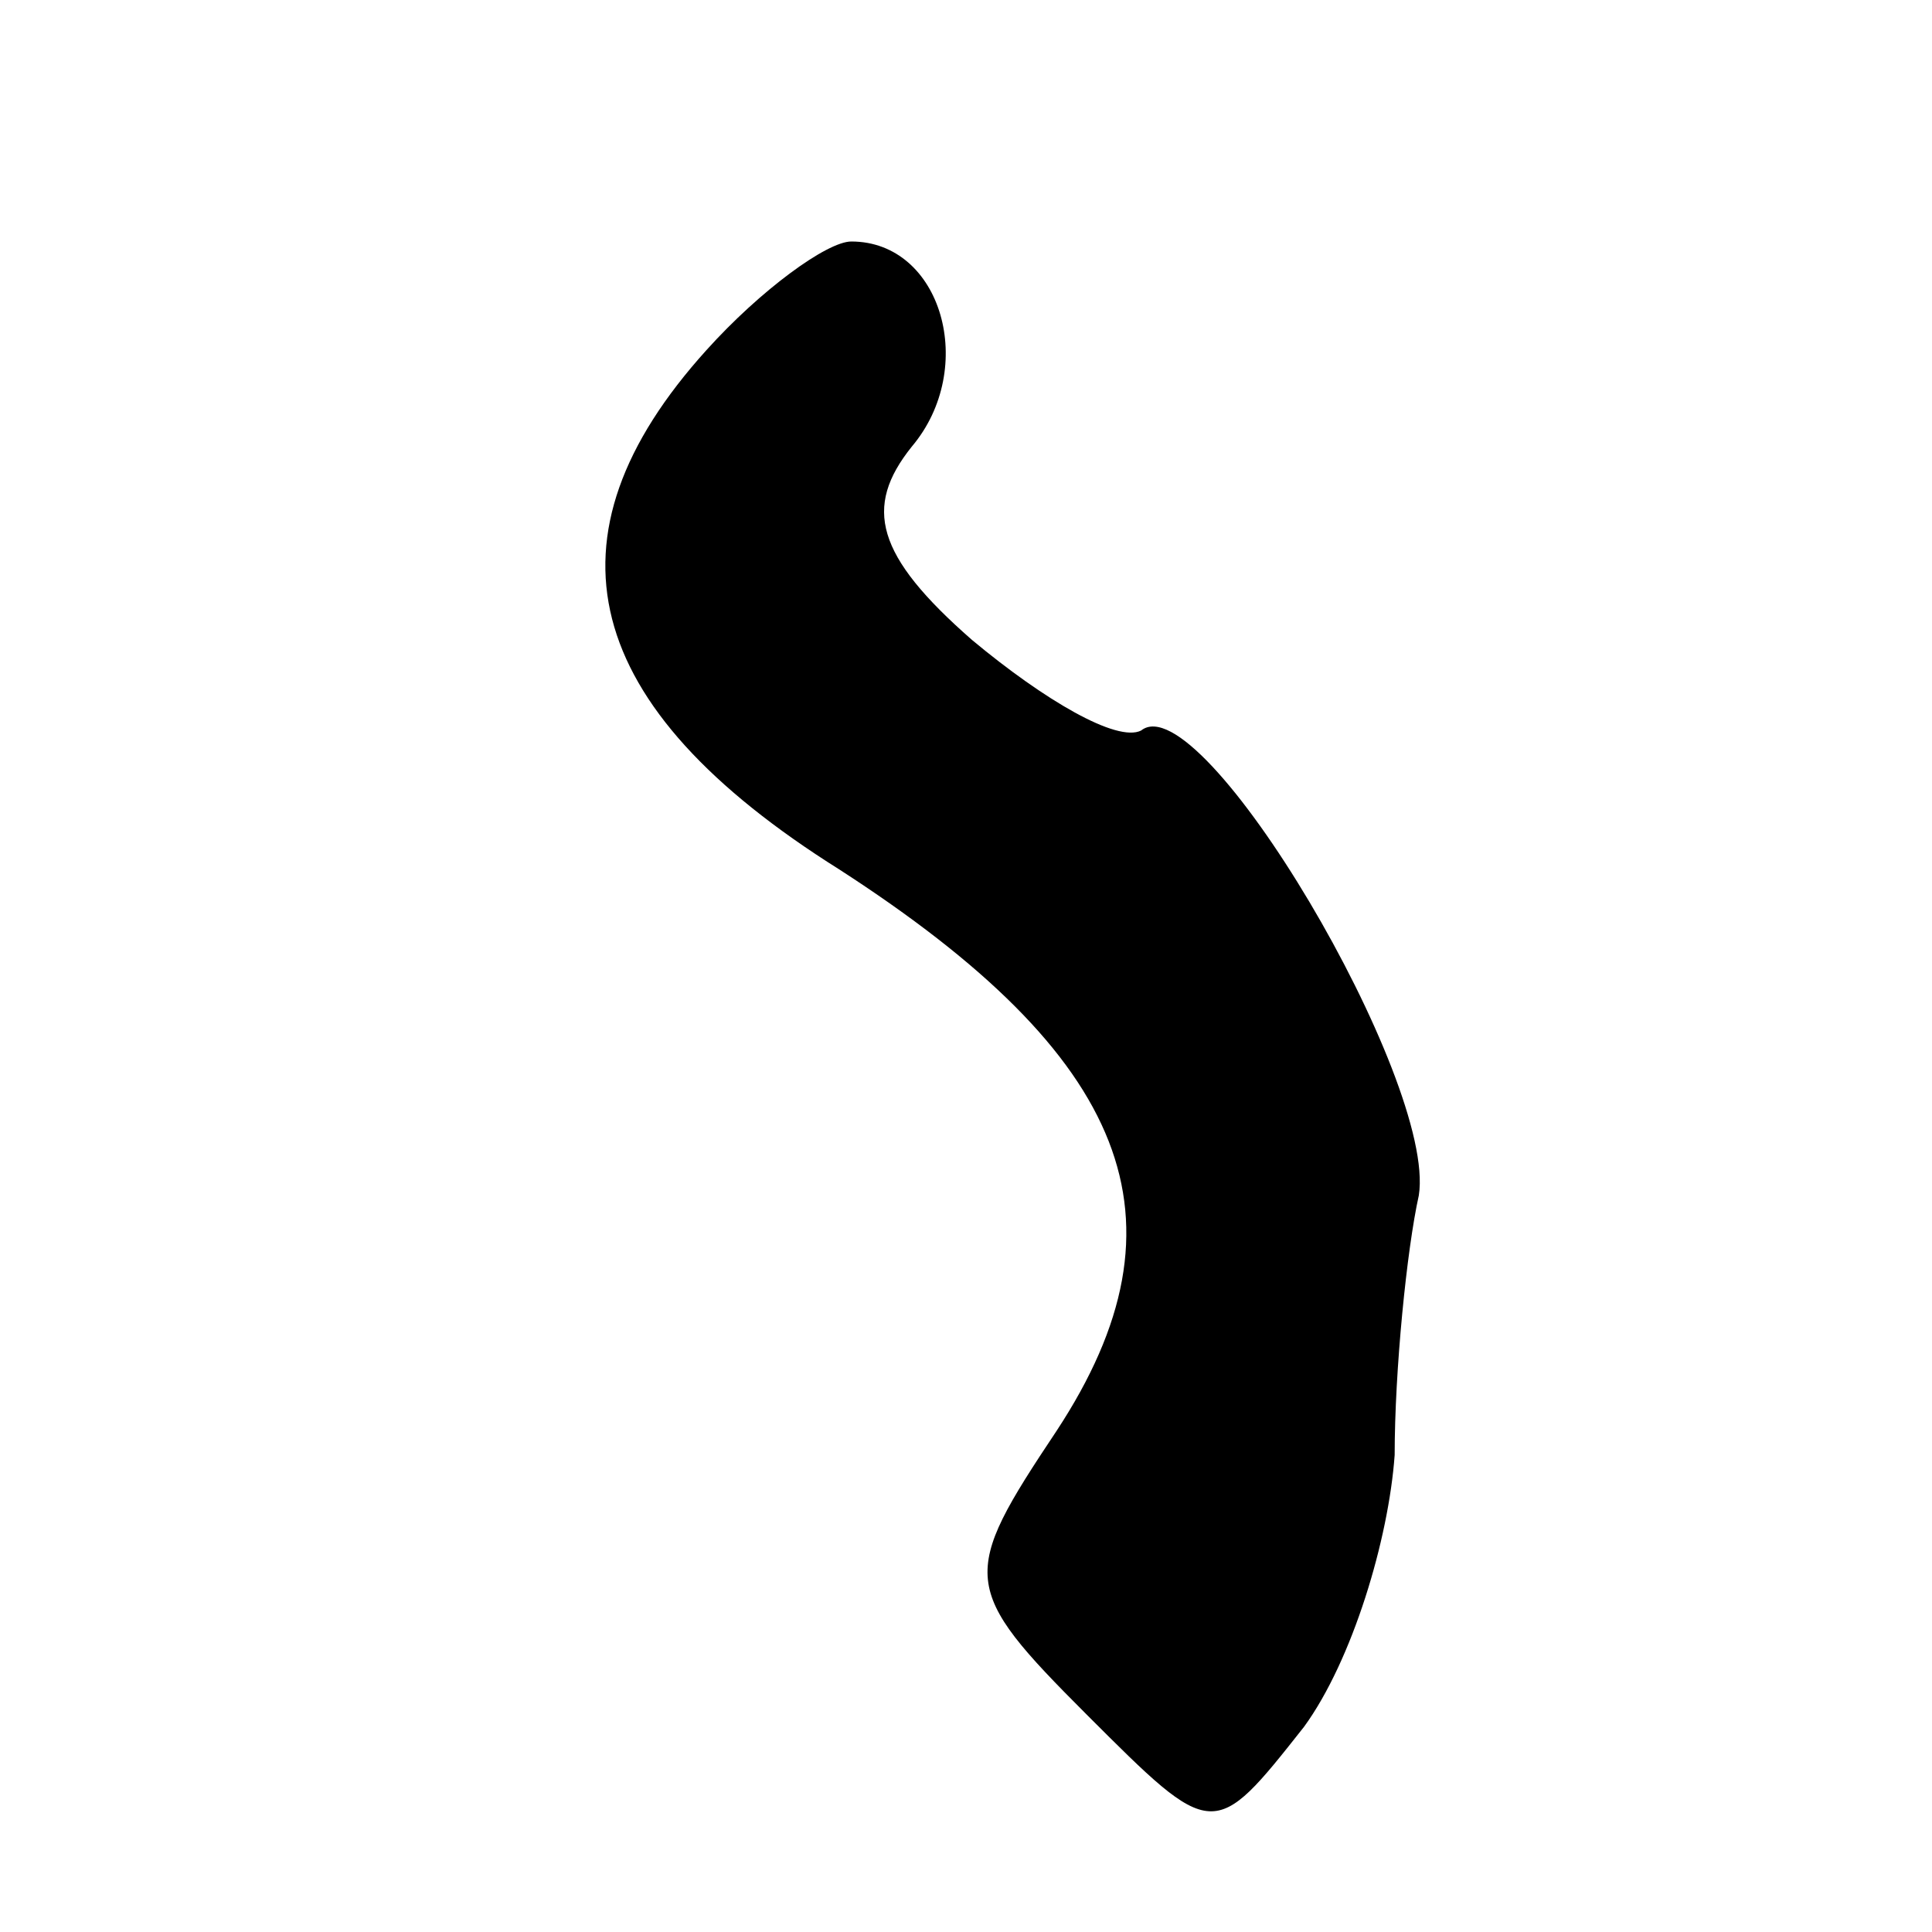 <?xml version="1.0" standalone="no"?>
<!DOCTYPE svg PUBLIC "-//W3C//DTD SVG 20010904//EN"
 "http://www.w3.org/TR/2001/REC-SVG-20010904/DTD/svg10.dtd">
<svg version="1.0" xmlns="http://www.w3.org/2000/svg"
 width="32pt" height="32pt" viewBox="0 0 32 32"
 preserveAspectRatio="xMidYMid meet">
<g transform="translate(0,32) scale(0.1,-0.1)"
fill="#000000" stroke="none">
<path fill="#000000" stroke="none" d="M117 262 c-28 -31 -21 -59 22 -86 48
-31 59 -58 36 -93 -16 -24 -16 -26 5 -47 21 -21 21 -21 36 -2 8 11 14 31 15
45 0 14 2 34 4 43 3 19 -36 85 -46 77 -4 -2 -16 5 -28 15 -16 14 -18 22 -10
32 11 13 5 34 -10 34 -4 0 -15 -8 -24 -18z"/>
</g>
</svg>
